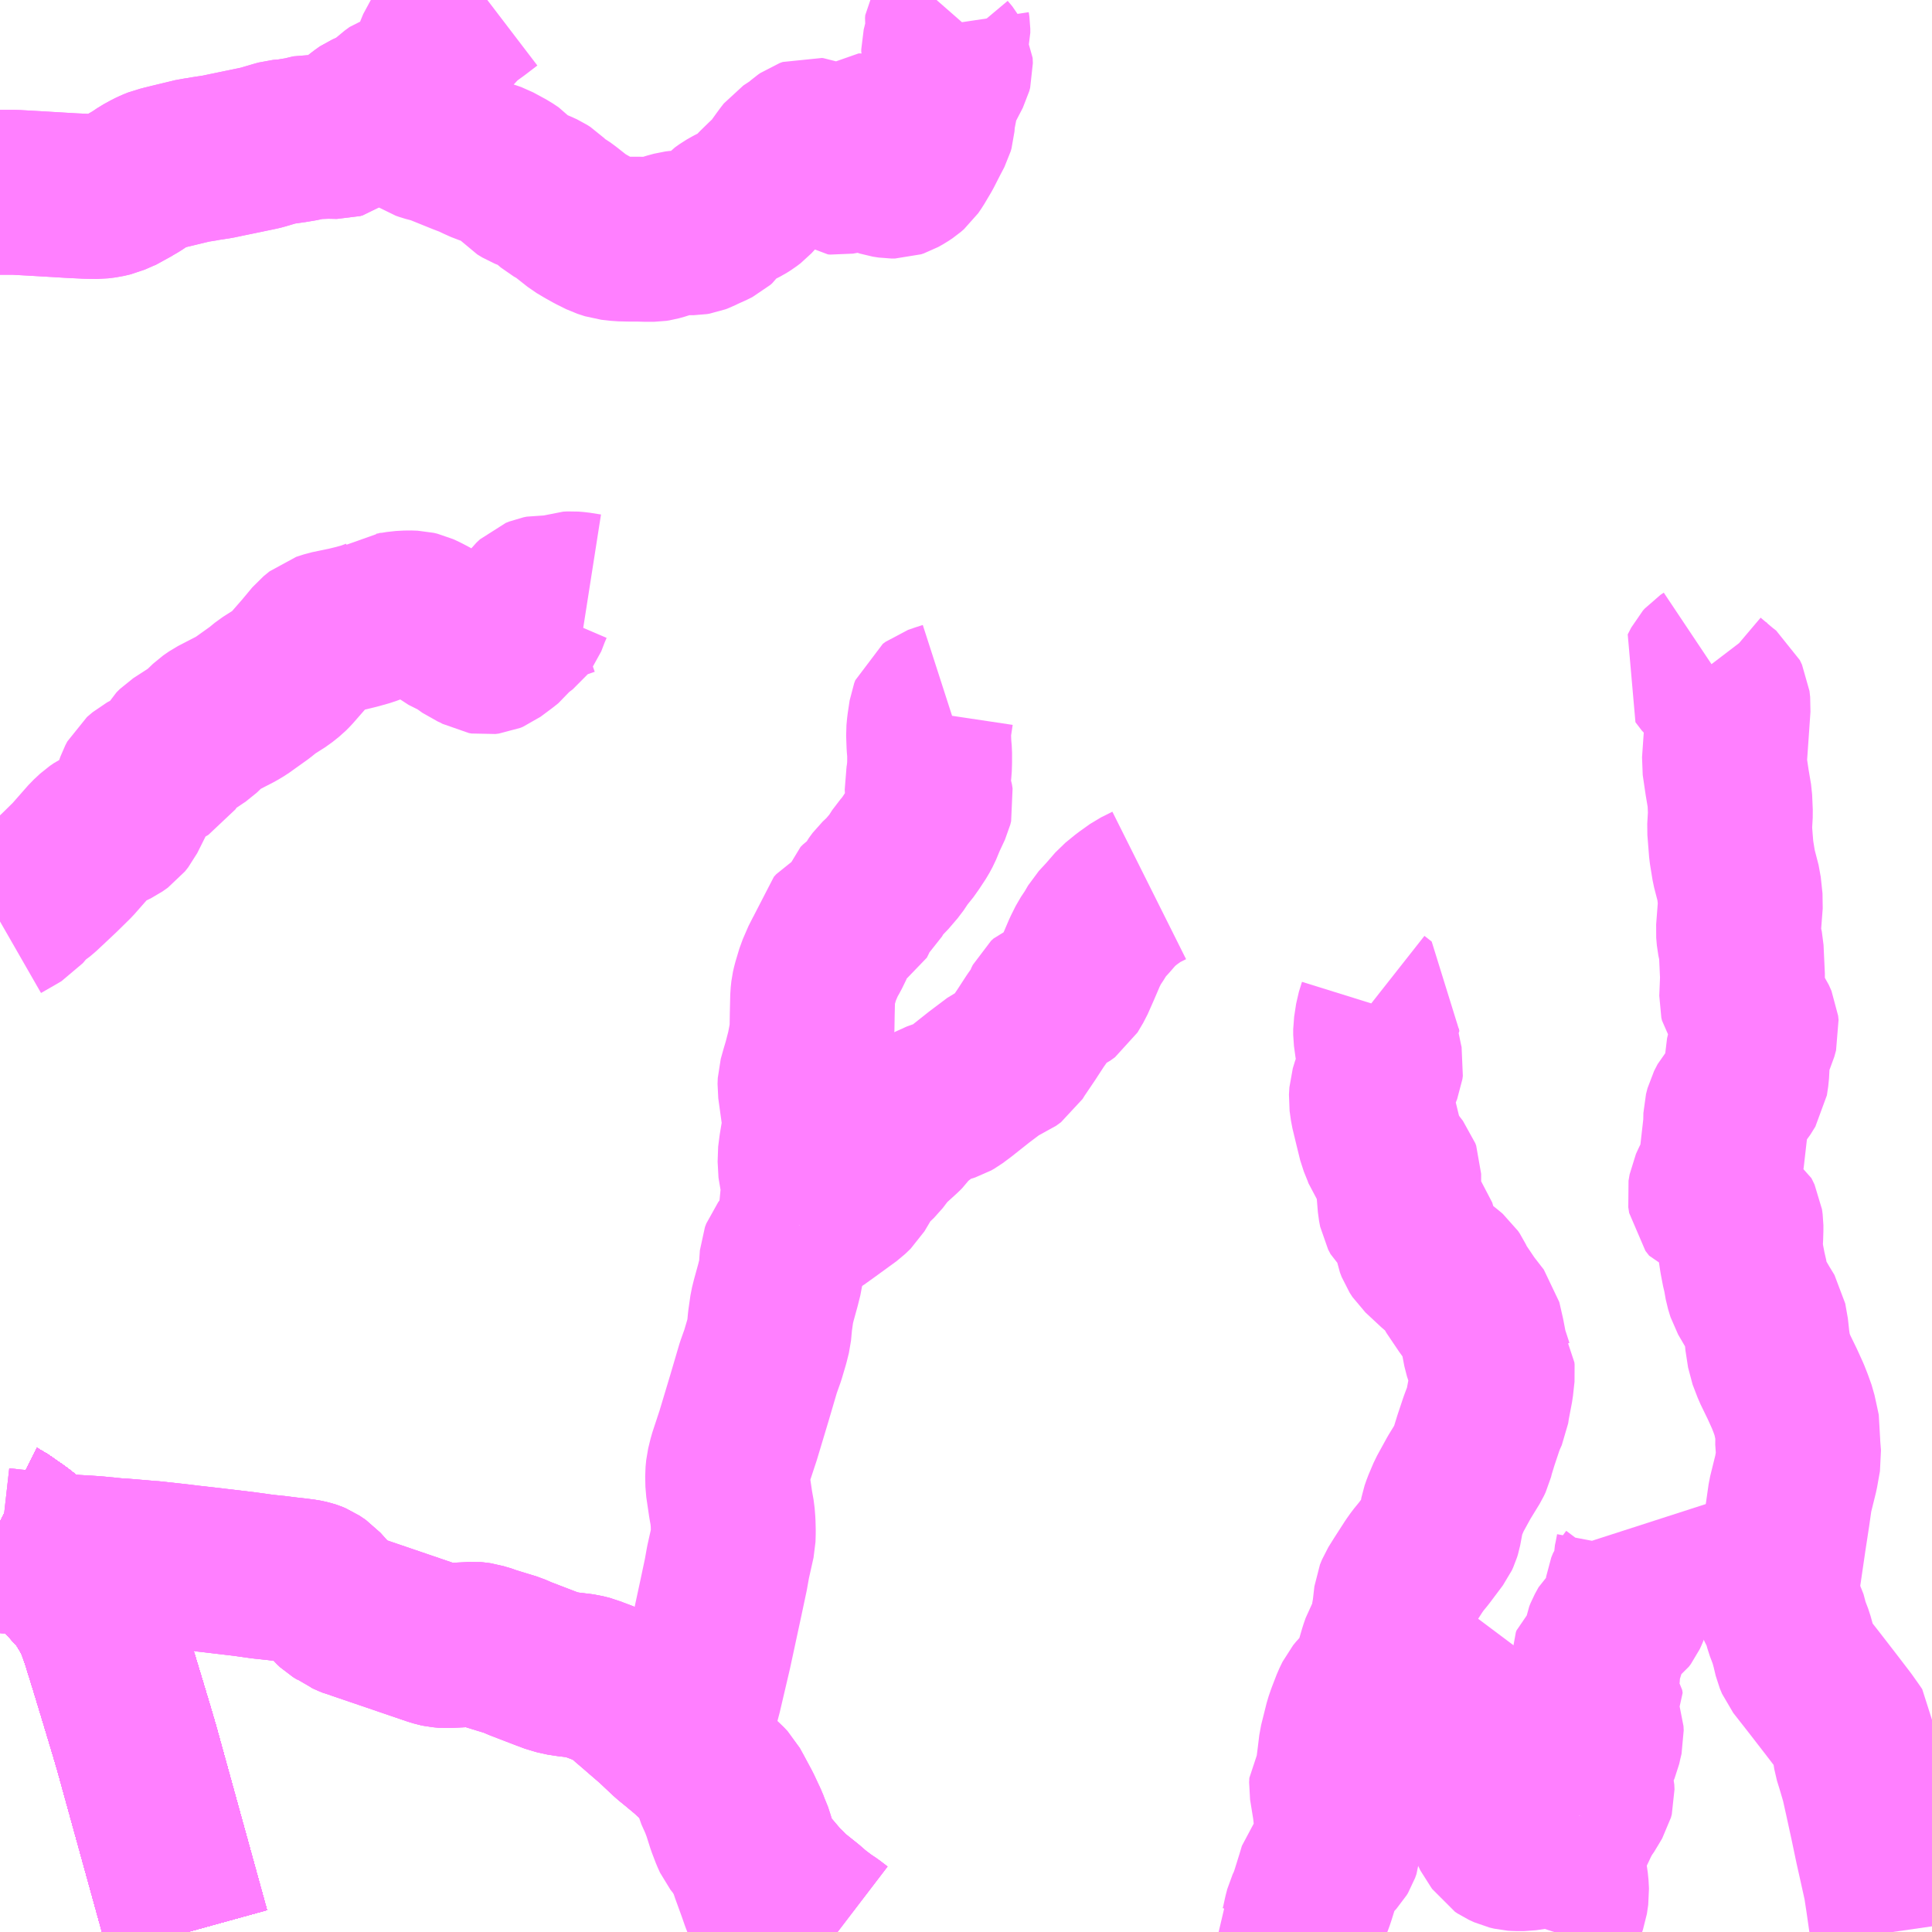<?xml version="1.0" encoding="UTF-8"?>
<svg  xmlns="http://www.w3.org/2000/svg" xmlns:xlink="http://www.w3.org/1999/xlink" xmlns:go="http://purl.org/svgmap/profile" property="N07_001,N07_002,N07_003,N07_004,N07_005,N07_006,N07_007" viewBox="12999.023 -3295.898 8.789 8.789" go:dataArea="12999.0234375 -3295.8984375 8.7890625 8.7890625" >
<globalCoordinateSystem srsName="http://purl.org/crs/84" transform="matrix(100.0,0.0,0.0,-100.0,0.0,0.0)" />
<defs>
 <g id="p0" >
  <circle cx="0.0" cy="0.0" r="3" stroke="green" stroke-width="0.75" vector-effect="non-scaling-stroke" />
 </g>
</defs>
<g fill="none" fill-rule="evenodd" stroke="#FF00FF" stroke-width="0.75" opacity="0.5" vector-effect="non-scaling-stroke" stroke-linejoin="bevel" >
<path content="1,九州急行バス（株）,福岡～長崎（スーパーノンストップ出島道路）,17.0,19.5,19.5," xlink:title="1" d="M12999.023,-3288.976L12999.027,-3288.974L12999.103,-3288.921L12999.164,-3288.873L12999.223,-3288.823L12999.262,-3288.787L12999.304,-3288.743L12999.357,-3288.685L12999.396,-3288.642L12999.415,-3288.613L12999.437,-3288.577L12999.468,-3288.518L12999.496,-3288.437L12999.529,-3288.331L12999.583,-3288.153L12999.623,-3288.02L12999.645,-3287.945L12999.876,-3287.109"/>
<path content="1,九州急行バス（株）,福岡～長崎（スーパーノンストップ（昭和町））,15.0,16.5,16.5," xlink:title="1" d="M12999.023,-3288.976L12999.027,-3288.974L12999.103,-3288.921L12999.164,-3288.873L12999.223,-3288.823L12999.262,-3288.787L12999.304,-3288.743L12999.357,-3288.685L12999.396,-3288.642L12999.415,-3288.613L12999.437,-3288.577L12999.468,-3288.518L12999.496,-3288.437L12999.529,-3288.331L12999.583,-3288.153L12999.623,-3288.02L12999.645,-3287.945L12999.876,-3287.109"/>
<path content="1,九州急行バス（株）,福岡～長崎（嬉野インター）,14.0,14.0,14.0," xlink:title="1" d="M12999.876,-3287.109L12999.645,-3287.945L12999.623,-3288.02L12999.583,-3288.153L12999.529,-3288.331L12999.496,-3288.437L12999.468,-3288.518L12999.437,-3288.577L12999.415,-3288.613L12999.396,-3288.642L12999.357,-3288.685L12999.304,-3288.743L12999.262,-3288.787L12999.223,-3288.823L12999.164,-3288.873L12999.103,-3288.921L12999.027,-3288.974L12999.023,-3288.976"/>
<path content="1,九州急行バス（株）,福岡～長崎（嬉野温泉　福岡空港）,4.0,4.0,4.0," xlink:title="1" d="M12999.876,-3287.109L12999.645,-3287.945L12999.623,-3288.02L12999.583,-3288.153L12999.529,-3288.331L12999.496,-3288.437L12999.468,-3288.518L12999.437,-3288.577L12999.415,-3288.613L12999.396,-3288.642L12999.357,-3288.685L12999.304,-3288.743L12999.262,-3288.787L12999.223,-3288.823L12999.164,-3288.873L12999.103,-3288.921L12999.027,-3288.974L12999.023,-3288.976"/>
<path content="1,九州急行バス（株）,福岡～長崎（福岡空港）,10.0,10.0,10.0," xlink:title="1" d="M12999.023,-3288.976L12999.027,-3288.974L12999.103,-3288.921L12999.164,-3288.873L12999.223,-3288.823L12999.262,-3288.787L12999.304,-3288.743L12999.357,-3288.685L12999.396,-3288.642L12999.415,-3288.613L12999.437,-3288.577L12999.468,-3288.518L12999.496,-3288.437L12999.529,-3288.331L12999.583,-3288.153L12999.623,-3288.02L12999.645,-3287.945L12999.876,-3287.109"/>
<path content="1,九州産交バス（株）,熊本～長崎　（りんどう号）,8.0,8.0,8.0," xlink:title="1" d="M12999.023,-3288.976L12999.027,-3288.974L12999.103,-3288.921L12999.164,-3288.873L12999.223,-3288.823L12999.262,-3288.787L12999.304,-3288.743L12999.357,-3288.685L12999.396,-3288.642L12999.415,-3288.613L12999.437,-3288.577L12999.468,-3288.518L12999.496,-3288.437L12999.529,-3288.331L12999.583,-3288.153L12999.623,-3288.02L12999.645,-3287.945L12999.876,-3287.109"/>
<path content="1,亀の井バス（株）,長崎～大分・別府（サンライト号ノンストップ）,2.0,2.0,2.0," xlink:title="1" d="M12999.876,-3287.109L12999.645,-3287.945L12999.623,-3288.02L12999.583,-3288.153L12999.529,-3288.331L12999.496,-3288.437L12999.468,-3288.518L12999.437,-3288.577L12999.415,-3288.613L12999.396,-3288.642L12999.357,-3288.685L12999.304,-3288.743L12999.262,-3288.787L12999.223,-3288.823L12999.164,-3288.873L12999.103,-3288.921L12999.027,-3288.974L12999.023,-3288.976"/>
<path content="1,亀の井バス（株）,長崎～大分・別府（サンライト号）,3.0,3.0,3.0," xlink:title="1" d="M12999.876,-3287.109L12999.645,-3287.945L12999.623,-3288.02L12999.583,-3288.153L12999.529,-3288.331L12999.496,-3288.437L12999.468,-3288.518L12999.437,-3288.577L12999.415,-3288.613L12999.396,-3288.642L12999.357,-3288.685L12999.304,-3288.743L12999.262,-3288.787L12999.223,-3288.823L12999.164,-3288.873L12999.103,-3288.921L12999.027,-3288.974L12999.023,-3288.976"/>
<path content="1,名鉄バス（株）,名古屋～長崎,1.0,1.0,1.0," xlink:title="1" d="M12999.023,-3288.976L12999.027,-3288.974L12999.103,-3288.921L12999.164,-3288.873L12999.223,-3288.823L12999.262,-3288.787L12999.304,-3288.743L12999.357,-3288.685L12999.396,-3288.642L12999.415,-3288.613L12999.437,-3288.577L12999.468,-3288.518L12999.496,-3288.437L12999.529,-3288.331L12999.583,-3288.153L12999.623,-3288.02L12999.645,-3287.945L12999.876,-3287.109"/>
<path content="1,大分バス（株）,長崎～大分・別府（サンライト号スーパーノンストップ）,2.0,2.0,2.0," xlink:title="1" d="M12999.876,-3287.109L12999.645,-3287.945L12999.623,-3288.02L12999.583,-3288.153L12999.529,-3288.331L12999.496,-3288.437L12999.468,-3288.518L12999.437,-3288.577L12999.415,-3288.613L12999.396,-3288.642L12999.357,-3288.685L12999.304,-3288.743L12999.262,-3288.787L12999.223,-3288.823L12999.164,-3288.873L12999.103,-3288.921L12999.027,-3288.974L12999.023,-3288.976"/>
<path content="1,大分交通（株）,長崎～大分・別府（サンライト号ノンストップ）,2.0,2.0,2.0," xlink:title="1" d="M12999.876,-3287.109L12999.645,-3287.945L12999.623,-3288.02L12999.583,-3288.153L12999.529,-3288.331L12999.496,-3288.437L12999.468,-3288.518L12999.437,-3288.577L12999.415,-3288.613L12999.396,-3288.642L12999.357,-3288.685L12999.304,-3288.743L12999.262,-3288.787L12999.223,-3288.823L12999.164,-3288.873L12999.103,-3288.921L12999.027,-3288.974L12999.023,-3288.976"/>
<path content="1,島原鉄道（株）,長崎空港線,4.0,4.0,4.0," xlink:title="1" d="M13002.833,-3287.109L13002.799,-3287.135L13002.769,-3287.155L13002.728,-3287.186L13002.716,-3287.196L13002.692,-3287.217L13002.617,-3287.277L13002.594,-3287.301L13002.571,-3287.323L13002.498,-3287.409L13002.492,-3287.414L13002.485,-3287.427L13002.462,-3287.459L13002.457,-3287.475L13002.444,-3287.484L13002.407,-3287.498L13002.386,-3287.51L13002.367,-3287.534L13002.357,-3287.556L13002.339,-3287.603L13002.319,-3287.666L13002.305,-3287.703L13002.283,-3287.752L13002.276,-3287.779L13002.27,-3287.812L13002.253,-3287.828L13002.218,-3287.87L13002.21,-3287.881L13002.198,-3287.893L13002.184,-3287.905L13002.162,-3287.926L13002.149,-3287.937L13002.102,-3287.976L13002.07,-3288.002L13002.001,-3288.067L13001.951,-3288.11L13001.92,-3288.137L13001.886,-3288.166L13001.861,-3288.189L13001.839,-3288.204L13001.825,-3288.214L13001.786,-3288.233L13001.773,-3288.239L13001.758,-3288.245L13001.718,-3288.26L13001.706,-3288.265L13001.674,-3288.273L13001.659,-3288.275L13001.609,-3288.281L13001.57,-3288.287L13001.553,-3288.292L13001.533,-3288.298L13001.52,-3288.302L13001.511,-3288.306L13001.391,-3288.352L13001.354,-3288.368L13001.282,-3288.39L13001.253,-3288.399L13001.244,-3288.403L13001.216,-3288.411L13001.203,-3288.415L13001.189,-3288.417L13001.178,-3288.418L13001.164,-3288.417L13001.075,-3288.413L13001.05,-3288.412L13001.027,-3288.414L13001.013,-3288.417L13000.993,-3288.423L13000.782,-3288.495L13000.644,-3288.542L13000.635,-3288.544L13000.613,-3288.553L13000.605,-3288.557L13000.587,-3288.564L13000.571,-3288.577L13000.553,-3288.588L13000.539,-3288.601L13000.513,-3288.632L13000.475,-3288.674L13000.459,-3288.685L13000.45,-3288.691L13000.438,-3288.696L13000.429,-3288.699L13000.406,-3288.704L13000.374,-3288.708L13000.33,-3288.713L13000.282,-3288.719L13000.216,-3288.726L13000.152,-3288.735L13000.13,-3288.738L12999.995,-3288.754L12999.881,-3288.767L12999.841,-3288.772L12999.704,-3288.787L12999.697,-3288.787L12999.569,-3288.798L12999.557,-3288.798L12999.456,-3288.808L12999.36,-3288.814L12999.226,-3288.826L12999.076,-3288.84L12999.023,-3288.846"/>
<path content="1,日田バス（株）,長崎～大分・別府（サンライト号）,3.0,3.0,3.0," xlink:title="1" d="M12999.876,-3287.109L12999.645,-3287.945L12999.623,-3288.02L12999.583,-3288.153L12999.529,-3288.331L12999.496,-3288.437L12999.468,-3288.518L12999.437,-3288.577L12999.415,-3288.613L12999.396,-3288.642L12999.357,-3288.685L12999.304,-3288.743L12999.262,-3288.787L12999.223,-3288.823L12999.164,-3288.873L12999.103,-3288.921L12999.027,-3288.974L12999.023,-3288.976"/>
<path content="1,昭和自動車（株）,レインボー壱岐号,3.0,3.0,3.0," xlink:title="1" d="M12999.023,-3288.976L12999.027,-3288.974L12999.103,-3288.921L12999.164,-3288.873L12999.223,-3288.823L12999.262,-3288.787L12999.304,-3288.743L12999.357,-3288.685L12999.396,-3288.642L12999.415,-3288.613L12999.437,-3288.577L12999.468,-3288.518L12999.496,-3288.437L12999.529,-3288.331L12999.583,-3288.153L12999.623,-3288.02L12999.645,-3287.945L12999.876,-3287.109"/>
<path content="1,神姫バス（株）,神戸（三ノ宮）・姫路-長崎,1.0,1.0,1.0," xlink:title="1" d="M12999.023,-3288.976L12999.027,-3288.974L12999.103,-3288.921L12999.164,-3288.873L12999.223,-3288.823L12999.262,-3288.787L12999.304,-3288.743L12999.357,-3288.685L12999.396,-3288.642L12999.415,-3288.613L12999.437,-3288.577L12999.468,-3288.518L12999.496,-3288.437L12999.529,-3288.331L12999.583,-3288.153L12999.623,-3288.02L12999.645,-3287.945L12999.876,-3287.109"/>
<path content="1,西日本鉄道（株）,福岡　～　島原,3.0,3.0,3.0," xlink:title="1" d="M12999.023,-3288.976L12999.027,-3288.974L12999.103,-3288.921L12999.164,-3288.873L12999.223,-3288.823L12999.262,-3288.787L12999.304,-3288.743L12999.357,-3288.685L12999.396,-3288.642L12999.415,-3288.613L12999.437,-3288.577L12999.468,-3288.518L12999.496,-3288.437L12999.529,-3288.331L12999.583,-3288.153L12999.623,-3288.02L12999.645,-3287.945L12999.876,-3287.109"/>
<path content="1,西肥自動車（株）,佐世保～長崎（スーパーノンストップ西山バイパス経由）,2.5,2.0,2.0," xlink:title="1" d="M12999.023,-3288.976L12999.027,-3288.974L12999.103,-3288.921L12999.164,-3288.873L12999.223,-3288.823L12999.262,-3288.787L12999.304,-3288.743L12999.357,-3288.685L12999.396,-3288.642L12999.415,-3288.613L12999.437,-3288.577L12999.468,-3288.518L12999.496,-3288.437L12999.529,-3288.331L12999.583,-3288.153L12999.623,-3288.02L12999.645,-3287.945L12999.876,-3287.109"/>
<path content="1,西肥自動車（株）,佐世保～長崎（ノンストップ）,10.0,9.5,9.5," xlink:title="1" d="M12999.023,-3288.976L12999.027,-3288.974L12999.103,-3288.921L12999.164,-3288.873L12999.223,-3288.823L12999.262,-3288.787L12999.304,-3288.743L12999.357,-3288.685L12999.396,-3288.642L12999.415,-3288.613L12999.437,-3288.577L12999.468,-3288.518L12999.496,-3288.437L12999.529,-3288.331L12999.583,-3288.153L12999.623,-3288.02L12999.645,-3287.945L12999.876,-3287.109"/>
<path content="1,西肥自動車（株）,佐世保～長崎（波佐見有田IC経由）,2.5,2.5,2.5," xlink:title="1" d="M12999.023,-3288.976L12999.027,-3288.974L12999.103,-3288.921L12999.164,-3288.873L12999.223,-3288.823L12999.262,-3288.787L12999.304,-3288.743L12999.357,-3288.685L12999.396,-3288.642L12999.415,-3288.613L12999.437,-3288.577L12999.468,-3288.518L12999.496,-3288.437L12999.529,-3288.331L12999.583,-3288.153L12999.623,-3288.02L12999.645,-3287.945L12999.876,-3287.109"/>
<path content="1,近鉄バス（株）,京都・大阪⇔長崎,1.0,1.0,1.0," xlink:title="1" d="M12999.023,-3288.976L12999.027,-3288.974L12999.103,-3288.921L12999.164,-3288.873L12999.223,-3288.823L12999.262,-3288.787L12999.304,-3288.743L12999.357,-3288.685L12999.396,-3288.642L12999.415,-3288.613L12999.437,-3288.577L12999.468,-3288.518L12999.496,-3288.437L12999.529,-3288.331L12999.583,-3288.153L12999.623,-3288.02L12999.645,-3287.945L12999.876,-3287.109"/>
<path content="1,長崎自動車（株）,長崎～名古屋（グラバー号）,1.0,1.0,1.0," xlink:title="1" d="M12999.023,-3288.976L12999.027,-3288.974L12999.103,-3288.921L12999.164,-3288.873L12999.223,-3288.823L12999.262,-3288.787L12999.304,-3288.743L12999.357,-3288.685L12999.396,-3288.642L12999.415,-3288.613L12999.437,-3288.577L12999.468,-3288.518L12999.496,-3288.437L12999.529,-3288.331L12999.583,-3288.153L12999.623,-3288.02L12999.645,-3287.945L12999.876,-3287.109"/>
<path content="1,長崎自動車（株）,長崎～大分・別府（サンライト号スーパーノンストップ）,2.0,2.0,2.0," xlink:title="1" d="M12999.876,-3287.109L12999.645,-3287.945L12999.623,-3288.02L12999.583,-3288.153L12999.529,-3288.331L12999.496,-3288.437L12999.468,-3288.518L12999.437,-3288.577L12999.415,-3288.613L12999.396,-3288.642L12999.357,-3288.685L12999.304,-3288.743L12999.262,-3288.787L12999.223,-3288.823L12999.164,-3288.873L12999.103,-3288.921L12999.027,-3288.974L12999.023,-3288.976"/>
<path content="1,長崎自動車（株）,長崎～大分・別府（サンライト号）,3.0,3.0,3.0," xlink:title="1" d="M12999.876,-3287.109L12999.645,-3287.945L12999.623,-3288.02L12999.583,-3288.153L12999.529,-3288.331L12999.496,-3288.437L12999.468,-3288.518L12999.437,-3288.577L12999.415,-3288.613L12999.396,-3288.642L12999.357,-3288.685L12999.304,-3288.743L12999.262,-3288.787L12999.223,-3288.823L12999.164,-3288.873L12999.103,-3288.921L12999.027,-3288.974L12999.023,-3288.976"/>
<path content="1,長崎自動車（株）,長崎～姫路・神戸（エトランゼ号）,1.0,1.0,1.0," xlink:title="1" d="M12999.023,-3288.976L12999.027,-3288.974L12999.103,-3288.921L12999.164,-3288.873L12999.223,-3288.823L12999.262,-3288.787L12999.304,-3288.743L12999.357,-3288.685L12999.396,-3288.642L12999.415,-3288.613L12999.437,-3288.577L12999.468,-3288.518L12999.496,-3288.437L12999.529,-3288.331L12999.583,-3288.153L12999.623,-3288.02L12999.645,-3287.945L12999.876,-3287.109"/>
<path content="1,阪急観光バス（株）,長崎行（ロマン長崎号）,1.0,1.0,1.0," xlink:title="1" d="M12999.023,-3288.976L12999.027,-3288.974L12999.103,-3288.921L12999.164,-3288.873L12999.223,-3288.823L12999.262,-3288.787L12999.304,-3288.743L12999.357,-3288.685L12999.396,-3288.642L12999.415,-3288.613L12999.437,-3288.577L12999.468,-3288.518L12999.496,-3288.437L12999.529,-3288.331L12999.583,-3288.153L12999.623,-3288.02L12999.645,-3287.945L12999.876,-3287.109"/>
<path content="2,長崎県,佐世保～長崎（スーパーノンストップ出島道路経由）,3.0,3.0,3.0," xlink:title="2" d="M12999.023,-3288.976L12999.027,-3288.974L12999.103,-3288.921L12999.164,-3288.873L12999.223,-3288.823L12999.262,-3288.787L12999.304,-3288.743L12999.357,-3288.685L12999.396,-3288.642L12999.415,-3288.613L12999.437,-3288.577L12999.468,-3288.518L12999.496,-3288.437L12999.529,-3288.331L12999.583,-3288.153L12999.623,-3288.02L12999.645,-3287.945L12999.876,-3287.109"/>
<path content="2,長崎県,佐世保～長崎（ノンストップ）,6.5,6.5,6.5," xlink:title="2" d="M12999.023,-3288.976L12999.027,-3288.974L12999.103,-3288.921L12999.164,-3288.873L12999.223,-3288.823L12999.262,-3288.787L12999.304,-3288.743L12999.357,-3288.685L12999.396,-3288.642L12999.415,-3288.613L12999.437,-3288.577L12999.468,-3288.518L12999.496,-3288.437L12999.529,-3288.331L12999.583,-3288.153L12999.623,-3288.02L12999.645,-3287.945L12999.876,-3287.109"/>
<path content="2,長崎県,佐世保～長崎（波佐見有田IC経由）,3.0,3.0,3.0," xlink:title="2" d="M12999.023,-3288.976L12999.027,-3288.974L12999.103,-3288.921L12999.164,-3288.873L12999.223,-3288.823L12999.262,-3288.787L12999.304,-3288.743L12999.357,-3288.685L12999.396,-3288.642L12999.415,-3288.613L12999.437,-3288.577L12999.468,-3288.518L12999.496,-3288.437L12999.529,-3288.331L12999.583,-3288.153L12999.623,-3288.02L12999.645,-3287.945L12999.876,-3287.109"/>
<path content="2,長崎県,富の原～（高速経由）～長崎市内【高速シャトルバス】,5.0,5.0,5.0," xlink:title="2" d="M12999.023,-3288.976L12999.027,-3288.974L12999.103,-3288.921L12999.164,-3288.873L12999.223,-3288.823L12999.262,-3288.787L12999.304,-3288.743L12999.357,-3288.685L12999.396,-3288.642L12999.415,-3288.613L12999.437,-3288.577L12999.468,-3288.518L12999.496,-3288.437L12999.529,-3288.331L12999.583,-3288.153L12999.623,-3288.02L12999.645,-3287.945L12999.876,-3287.109"/>
<path content="2,長崎県,富川～（棚掛経由）～東厚生町線,11.0,10.0,9.0," xlink:title="2" d="M13002.833,-3287.109L13002.799,-3287.135L13002.769,-3287.155L13002.728,-3287.186L13002.716,-3287.196L13002.692,-3287.217L13002.617,-3287.277L13002.594,-3287.301L13002.571,-3287.323L13002.498,-3287.409L13002.492,-3287.414L13002.485,-3287.427L13002.462,-3287.459L13002.457,-3287.475L13002.453,-3287.499L13002.444,-3287.529L13002.433,-3287.563L13002.426,-3287.577L13002.417,-3287.601L13002.386,-3287.667L13002.349,-3287.736L13002.333,-3287.765L13002.316,-3287.783L13002.3,-3287.797L13002.27,-3287.812L13002.253,-3287.828L13002.218,-3287.87L13002.21,-3287.881L13002.198,-3287.893L13002.184,-3287.905L13002.162,-3287.926L13002.149,-3287.937L13002.102,-3287.976L13002.07,-3288.002L13002.157,-3288.054L13002.17,-3288.069L13002.175,-3288.081L13002.206,-3288.198L13002.251,-3288.39L13002.301,-3288.622L13002.325,-3288.735L13002.335,-3288.791L13002.358,-3288.894L13002.359,-3288.931L13002.358,-3288.971L13002.355,-3289.009L13002.347,-3289.054L13002.334,-3289.142L13002.333,-3289.189L13002.336,-3289.22L13002.347,-3289.265L13002.381,-3289.368L13002.433,-3289.541L13002.473,-3289.677L13002.493,-3289.733L13002.511,-3289.794L13002.521,-3289.834L13002.526,-3289.888L13002.535,-3289.951L13002.543,-3289.983L13002.562,-3290.052L13002.573,-3290.096L13002.577,-3290.127L13002.581,-3290.184L13002.587,-3290.2L13002.604,-3290.222L13002.648,-3290.291L13002.662,-3290.323"/>
<path content="2,長崎県,富川～（棚掛経由）～東厚生町線,11.0,10.0,9.0," xlink:title="2" d="M13002.662,-3290.323L13002.694,-3290.335L13002.736,-3290.359L13002.782,-3290.392L13002.881,-3290.464L13002.906,-3290.488L13002.95,-3290.562L13002.97,-3290.588L13003.013,-3290.629L13003.051,-3290.679L13003.079,-3290.706L13003.122,-3290.745L13003.135,-3290.758L13003.152,-3290.782L13003.168,-3290.799L13003.187,-3290.814L13003.249,-3290.861L13003.274,-3290.875L13003.305,-3290.886L13003.346,-3290.899L13003.36,-3290.907L13003.395,-3290.933L13003.477,-3290.998L13003.558,-3291.059L13003.577,-3291.068L13003.607,-3291.08L13003.629,-3291.096L13003.642,-3291.117L13003.692,-3291.191L13003.733,-3291.254L13003.771,-3291.308L13003.778,-3291.329L13003.784,-3291.341L13003.795,-3291.351L13003.813,-3291.358L13003.833,-3291.367L13003.853,-3291.376L13003.875,-3291.392L13003.901,-3291.436L13003.928,-3291.497L13003.958,-3291.567L13003.979,-3291.609L13004.003,-3291.645L13004.024,-3291.681L13004.061,-3291.721L13004.107,-3291.774L13004.15,-3291.809L13004.199,-3291.844L13004.251,-3291.87"/>
<path content="2,長崎県,富川～（棚掛経由）～東厚生町線,11.0,10.0,9.0," xlink:title="2" d="M13002.662,-3290.323L13002.667,-3290.376L13002.679,-3290.5L13002.676,-3290.52L13002.672,-3290.54L13002.666,-3290.561L13002.662,-3290.634L13002.668,-3290.681L13002.675,-3290.723L13002.683,-3290.767L13002.683,-3290.788L13002.679,-3290.83L13002.662,-3290.953L13002.663,-3290.98L13002.675,-3291.023L13002.686,-3291.06L13002.702,-3291.122L13002.714,-3291.184L13002.717,-3291.219L13002.718,-3291.282L13002.72,-3291.367L13002.723,-3291.394L13002.728,-3291.416L13002.746,-3291.476L13002.772,-3291.536L13002.789,-3291.565L13002.809,-3291.606L13002.814,-3291.628L13002.82,-3291.656L13002.831,-3291.668L13002.862,-3291.686L13002.904,-3291.709L13002.914,-3291.729L13002.93,-3291.78L13002.941,-3291.791L13002.968,-3291.81L13002.983,-3291.824L13002.991,-3291.838L13003.005,-3291.864L13003.022,-3291.887L13003.053,-3291.916L13003.095,-3291.965L13003.109,-3291.986L13003.125,-3292.011L13003.145,-3292.033L13003.167,-3292.064L13003.194,-3292.105L13003.208,-3292.131L13003.227,-3292.177L13003.255,-3292.237L13003.259,-3292.253L13003.256,-3292.272L13003.249,-3292.293L13003.241,-3292.313L13003.24,-3292.329L13003.245,-3292.351L13003.251,-3292.4L13003.252,-3292.433L13003.252,-3292.473L13003.249,-3292.508L13003.247,-3292.564L13003.25,-3292.596L13003.259,-3292.656L13003.264,-3292.669L13003.276,-3292.678L13003.305,-3292.688L13003.336,-3292.698"/>
<path content="2,長崎県,川頭～東厚生町線,5.0,4.0,4.0," xlink:title="2" d="M13004.942,-3287.109L13004.942,-3287.11L13004.948,-3287.122L13004.953,-3287.141L13004.962,-3287.183L13004.969,-3287.21L13004.979,-3287.231L13004.989,-3287.256L13004.997,-3287.28L13005.021,-3287.357L13005.032,-3287.394L13005.046,-3287.411L13005.101,-3287.47L13005.107,-3287.48L13005.113,-3287.497L13005.114,-3287.51L13005.112,-3287.537L13005.103,-3287.606L13005.096,-3287.672L13005.08,-3287.771L13005.081,-3287.791L13005.093,-3287.809L13005.103,-3287.834L13005.112,-3287.863L13005.117,-3287.902L13005.124,-3287.96L13005.143,-3288.036L13005.149,-3288.06L13005.159,-3288.089L13005.181,-3288.146L13005.195,-3288.175L13005.209,-3288.192L13005.232,-3288.215L13005.264,-3288.247L13005.276,-3288.26L13005.281,-3288.272L13005.283,-3288.29L13005.286,-3288.31L13005.291,-3288.331L13005.307,-3288.386L13005.317,-3288.415L13005.329,-3288.436L13005.35,-3288.465L13005.364,-3288.494L13005.362,-3288.516L13005.362,-3288.541L13005.367,-3288.569L13005.375,-3288.639L13005.384,-3288.661L13005.409,-3288.701L13005.456,-3288.774L13005.473,-3288.798L13005.5,-3288.831L13005.56,-3288.911L13005.566,-3288.924L13005.57,-3288.937L13005.585,-3289.017L13005.594,-3289.043L13005.616,-3289.095L13005.661,-3289.177L13005.707,-3289.252L13005.715,-3289.269L13005.721,-3289.293L13005.737,-3289.345L13005.762,-3289.42L13005.772,-3289.447L13005.786,-3289.478L13005.79,-3289.505L13005.806,-3289.589L13005.813,-3289.653L13005.812,-3289.663L13005.806,-3289.673L13005.78,-3289.753L13005.767,-3289.821L13005.751,-3289.891L13005.74,-3289.905L13005.699,-3289.958L13005.641,-3290.044L13005.625,-3290.078L13005.617,-3290.09L13005.604,-3290.101L13005.563,-3290.134L13005.49,-3290.202L13005.477,-3290.222L13005.469,-3290.243L13005.465,-3290.267L13005.457,-3290.303L13005.451,-3290.324L13005.438,-3290.34L13005.408,-3290.367L13005.397,-3290.388L13005.392,-3290.414L13005.386,-3290.488L13005.386,-3290.558L13005.382,-3290.569L13005.368,-3290.587L13005.329,-3290.64L13005.323,-3290.657L13005.302,-3290.709L13005.288,-3290.766L13005.267,-3290.853L13005.261,-3290.896L13005.263,-3290.929L13005.273,-3290.962L13005.289,-3291.001L13005.304,-3291.038L13005.306,-3291.053L13005.302,-3291.071L13005.288,-3291.139L13005.281,-3291.19L13005.281,-3291.216L13005.29,-3291.275L13005.304,-3291.32L13005.271,-3291.346"/>
<path content="2,長崎県,御手水～諫早駅前線,5.5,4.5,4.0," xlink:title="2" d="M13006.093,-3287.109L13006.111,-3287.164L13006.13,-3287.207L13006.144,-3287.246L13006.15,-3287.287L13006.148,-3287.325L13006.143,-3287.36L13006.137,-3287.405L13006.135,-3287.441L13006.136,-3287.46L13006.143,-3287.491L13006.156,-3287.53L13006.186,-3287.593L13006.204,-3287.632L13006.206,-3287.639"/>
<path content="2,長崎県,御手水～諫早駅前線,5.5,4.5,4.0," xlink:title="2" d="M13006.206,-3287.639L13006.191,-3287.64L13006.18,-3287.636L13006.169,-3287.627L13006.149,-3287.604L13006.132,-3287.584L13006.093,-3287.546L13006.066,-3287.525L13006.049,-3287.515L13006.025,-3287.503L13005.997,-3287.494L13005.956,-3287.488L13005.922,-3287.488L13005.907,-3287.489L13005.886,-3287.494L13005.862,-3287.505L13005.85,-3287.513L13005.846,-3287.519L13005.801,-3287.59L13005.79,-3287.623L13005.785,-3287.642L13005.783,-3287.671L13005.784,-3287.725L13005.795,-3287.748L13005.816,-3287.79L13005.833,-3287.826L13005.839,-3287.847L13005.848,-3287.881L13005.859,-3287.925L13005.862,-3287.952L13005.858,-3287.979L13005.856,-3288.012L13005.848,-3288.063L13005.844,-3288.087L13005.844,-3288.108L13005.852,-3288.139L13005.855,-3288.155L13005.857,-3288.208L13005.865,-3288.245L13005.872,-3288.274L13005.881,-3288.311L13005.899,-3288.339L13005.938,-3288.391"/>
<path content="2,長崎県,御手水～諫早駅前線,5.5,4.5,4.0," xlink:title="2" d="M13006.206,-3287.639L13006.211,-3287.649L13006.226,-3287.666L13006.246,-3287.699L13006.262,-3287.726L13006.266,-3287.741L13006.265,-3287.763L13006.257,-3287.794L13006.254,-3287.829L13006.254,-3287.841L13006.257,-3287.859L13006.275,-3287.906L13006.296,-3287.955L13006.302,-3287.982L13006.308,-3288.007L13006.307,-3288.026L13006.299,-3288.049L13006.288,-3288.074L13006.285,-3288.095L13006.289,-3288.11L13006.299,-3288.128L13006.307,-3288.14L13006.305,-3288.153L13006.283,-3288.184L13006.273,-3288.2L13006.272,-3288.212L13006.274,-3288.226L13006.282,-3288.243L13006.29,-3288.268L13006.291,-3288.284L13006.286,-3288.3L13006.274,-3288.322L13006.27,-3288.333L13006.27,-3288.341L13006.273,-3288.349L13006.283,-3288.358L13006.312,-3288.384L13006.32,-3288.401L13006.328,-3288.451L13006.334,-3288.466L13006.351,-3288.497L13006.371,-3288.515L13006.406,-3288.541L13006.415,-3288.553L13006.421,-3288.566L13006.434,-3288.598L13006.436,-3288.619L13006.432,-3288.637L13006.426,-3288.659L13006.428,-3288.673L13006.436,-3288.693L13006.448,-3288.709L13006.461,-3288.732L13006.463,-3288.748L13006.463,-3288.789L13006.468,-3288.812L13006.475,-3288.849L13006.475,-3288.87L13006.473,-3288.887L13006.469,-3288.901L13006.465,-3288.919L13006.455,-3288.95"/>
<path content="2,長崎県,横山頭～松山線,4.0,4.0,4.0," xlink:title="2" d="M13001.699,-3293.187L13001.648,-3293.195L13001.624,-3293.197L13001.605,-3293.196L13001.562,-3293.181L13001.548,-3293.179L13001.527,-3293.178L13001.493,-3293.18L13001.478,-3293.177L13001.463,-3293.171L13001.447,-3293.156L13001.438,-3293.144L13001.426,-3293.116L13001.408,-3293.069L13001.402,-3293.061L13001.377,-3293.042L13001.353,-3293.023L13001.341,-3293.008L13001.329,-3292.992L13001.309,-3292.976L13001.258,-3292.938L13001.246,-3292.933L13001.23,-3292.931L13001.218,-3292.933L13001.191,-3292.948L13001.163,-3292.96L13001.124,-3292.988L13001.105,-3292.999L13001.049,-3293.027L13001.037,-3293.037L13000.999,-3293.067L13000.987,-3293.075L13000.953,-3293.093L13000.927,-3293.105L13000.91,-3293.109L13000.881,-3293.11L13000.844,-3293.108L13000.796,-3293.1L13000.762,-3293.099L13000.728,-3293.073L13000.693,-3293.06L13000.647,-3293.047L13000.602,-3293.036L13000.52,-3293.019L13000.486,-3293.008L13000.459,-3292.986L13000.409,-3292.926L13000.346,-3292.854L13000.331,-3292.839L13000.301,-3292.815L13000.238,-3292.775L13000.205,-3292.748L13000.121,-3292.688L13000.096,-3292.673L13000.005,-3292.626L12999.979,-3292.608L12999.932,-3292.563L12999.898,-3292.54L12999.833,-3292.498L12999.818,-3292.483L12999.805,-3292.46L12999.792,-3292.439L12999.782,-3292.424L12999.758,-3292.41L12999.687,-3292.372L12999.661,-3292.35L12999.652,-3292.333L12999.636,-3292.287L12999.585,-3292.185L12999.57,-3292.166L12999.546,-3292.149L12999.48,-3292.117L12999.461,-3292.104L12999.433,-3292.078L12999.353,-3291.987L12999.293,-3291.928L12999.21,-3291.85L12999.19,-3291.833L12999.159,-3291.813L12999.138,-3291.791L12999.129,-3291.777L12999.113,-3291.758L12999.084,-3291.741L12999.023,-3291.706"/>
<path content="2,長崎県,郊外線,3.0,3.0,3.0," xlink:title="2" d="M13002.56,-3287.109L13002.54,-3287.148L13002.494,-3287.258L13002.478,-3287.304L13002.446,-3287.392L13002.422,-3287.472L13002.402,-3287.547L13002.394,-3287.57L13002.341,-3287.692L13002.307,-3287.752L13002.29,-3287.781L13002.27,-3287.812L13002.253,-3287.828L13002.218,-3287.87L13002.21,-3287.881L13002.198,-3287.893L13002.184,-3287.905L13002.162,-3287.926L13002.149,-3287.937L13002.102,-3287.976L13002.07,-3288.002L13002.001,-3288.067L13001.951,-3288.11L13001.92,-3288.137L13001.886,-3288.166L13001.861,-3288.189L13001.839,-3288.204L13001.825,-3288.214L13001.786,-3288.233L13001.773,-3288.239L13001.758,-3288.245L13001.718,-3288.26L13001.706,-3288.265L13001.674,-3288.273L13001.659,-3288.275L13001.609,-3288.281L13001.57,-3288.287L13001.553,-3288.292L13001.533,-3288.298L13001.52,-3288.302L13001.511,-3288.306L13001.391,-3288.352L13001.354,-3288.368L13001.282,-3288.39L13001.253,-3288.399L13001.244,-3288.403L13001.216,-3288.411L13001.203,-3288.415L13001.189,-3288.417L13001.178,-3288.418L13001.164,-3288.417L13001.075,-3288.413L13001.05,-3288.412L13001.027,-3288.414L13001.013,-3288.417L13000.993,-3288.423L13000.782,-3288.495L13000.644,-3288.542L13000.635,-3288.544L13000.613,-3288.553L13000.605,-3288.557L13000.587,-3288.564L13000.571,-3288.577L13000.553,-3288.588L13000.539,-3288.601L13000.513,-3288.632L13000.475,-3288.674L13000.459,-3288.685L13000.45,-3288.691L13000.438,-3288.696L13000.429,-3288.699L13000.406,-3288.704L13000.374,-3288.708L13000.33,-3288.713L13000.282,-3288.719L13000.216,-3288.726L13000.152,-3288.735L13000.13,-3288.738L12999.995,-3288.754L12999.881,-3288.767L12999.841,-3288.772L12999.704,-3288.787L12999.697,-3288.787L12999.569,-3288.798L12999.557,-3288.798L12999.456,-3288.808L12999.36,-3288.814L12999.226,-3288.826L12999.076,-3288.84L12999.023,-3288.846"/>
<path content="2,長崎県,郊外線,3.0,3.0,3.0," xlink:title="2" d="M13007.633,-3287.109L13007.612,-3287.255L13007.601,-3287.327L13007.583,-3287.408L13007.562,-3287.502L13007.54,-3287.607L13007.516,-3287.717L13007.498,-3287.798L13007.478,-3287.866L13007.465,-3287.908L13007.459,-3287.946L13007.458,-3288.002L13007.445,-3288.021L13007.416,-3288.062L13007.354,-3288.143L13007.279,-3288.24L13007.203,-3288.337L13007.193,-3288.361L13007.182,-3288.407L13007.171,-3288.447L13007.152,-3288.497L13007.138,-3288.55L13007.118,-3288.587L13007.102,-3288.622L13007.101,-3288.651L13007.114,-3288.734L13007.138,-3288.898L13007.155,-3289.009L13007.167,-3289.093L13007.193,-3289.198L13007.206,-3289.271L13007.203,-3289.309L13007.2,-3289.352L13007.203,-3289.384L13007.196,-3289.417L13007.184,-3289.472L13007.169,-3289.514L13007.156,-3289.547L13007.131,-3289.602L13007.096,-3289.674L13007.073,-3289.734L13007.061,-3289.812L13007.06,-3289.835L13007.048,-3289.903L13007.023,-3289.944L13007.002,-3289.98L13006.981,-3290.016L13006.97,-3290.052L13006.961,-3290.103L13006.957,-3290.117L13006.947,-3290.169L13006.939,-3290.222L13006.942,-3290.271L13006.943,-3290.306L13006.943,-3290.324L13006.94,-3290.346L13006.926,-3290.375L13006.898,-3290.393L13006.862,-3290.403L13006.822,-3290.415L13006.805,-3290.437L13006.801,-3290.463L13006.806,-3290.492L13006.817,-3290.516L13006.835,-3290.552L13006.847,-3290.585L13006.856,-3290.631L13006.861,-3290.675L13006.873,-3290.78L13006.874,-3290.827L13006.881,-3290.854L13006.897,-3290.885L13006.92,-3290.91L13006.94,-3290.934L13006.963,-3290.971L13006.969,-3291.011L13006.971,-3291.049L13006.971,-3291.086L13006.986,-3291.147L13007.006,-3291.19L13007.014,-3291.219L13007.012,-3291.238L13007,-3291.265L13006.949,-3291.34L13006.946,-3291.353L13006.95,-3291.452L13006.944,-3291.582L13006.934,-3291.629L13006.931,-3291.664L13006.941,-3291.794L13006.933,-3291.869L13006.911,-3291.954L13006.899,-3292.028L13006.891,-3292.129L13006.895,-3292.199L13006.892,-3292.268L13006.88,-3292.339L13006.867,-3292.427L13006.879,-3292.599L13006.885,-3292.686L13006.882,-3292.713L13006.872,-3292.734L13006.849,-3292.752L13006.79,-3292.802L13006.761,-3292.84L13006.777,-3292.871L13006.785,-3292.88L13006.8,-3292.89"/>
<path content="2,長崎県,長崎空港～諫早駅前線,20.5,20.5,20.5," xlink:title="2" d="M13002.833,-3287.109L13002.799,-3287.135L13002.769,-3287.155L13002.728,-3287.186L13002.716,-3287.196L13002.692,-3287.217L13002.617,-3287.277L13002.594,-3287.301L13002.571,-3287.323L13002.498,-3287.409L13002.492,-3287.414L13002.485,-3287.427L13002.462,-3287.459L13002.457,-3287.475L13002.453,-3287.499L13002.444,-3287.529L13002.433,-3287.563L13002.426,-3287.577L13002.417,-3287.601L13002.386,-3287.667L13002.349,-3287.736L13002.333,-3287.765L13002.316,-3287.783L13002.3,-3287.797L13002.27,-3287.812L13002.253,-3287.828L13002.218,-3287.87L13002.21,-3287.881L13002.198,-3287.893L13002.184,-3287.905L13002.162,-3287.926L13002.149,-3287.937L13002.102,-3287.976L13002.07,-3288.002L13002.001,-3288.067L13001.951,-3288.11L13001.92,-3288.137L13001.886,-3288.166L13001.861,-3288.189L13001.839,-3288.204L13001.825,-3288.214L13001.786,-3288.233L13001.773,-3288.239L13001.758,-3288.245L13001.718,-3288.26L13001.706,-3288.265L13001.674,-3288.273L13001.659,-3288.275L13001.609,-3288.281L13001.57,-3288.287L13001.553,-3288.292L13001.533,-3288.298L13001.52,-3288.302L13001.511,-3288.306L13001.391,-3288.352L13001.354,-3288.368L13001.282,-3288.39L13001.253,-3288.399L13001.244,-3288.403L13001.216,-3288.411L13001.203,-3288.415L13001.189,-3288.417L13001.178,-3288.418L13001.164,-3288.417L13001.075,-3288.413L13001.05,-3288.412L13001.027,-3288.414L13001.013,-3288.417L13000.993,-3288.423L13000.782,-3288.495L13000.644,-3288.542L13000.635,-3288.544L13000.613,-3288.553L13000.605,-3288.557L13000.587,-3288.564L13000.571,-3288.577L13000.553,-3288.588L13000.539,-3288.601L13000.513,-3288.632L13000.475,-3288.674L13000.459,-3288.685L13000.45,-3288.691L13000.438,-3288.696L13000.429,-3288.699L13000.406,-3288.704L13000.374,-3288.708L13000.33,-3288.713L13000.282,-3288.719L13000.216,-3288.726L13000.152,-3288.735L13000.13,-3288.738L12999.995,-3288.754L12999.881,-3288.767L12999.841,-3288.772L12999.704,-3288.787L12999.697,-3288.787L12999.569,-3288.798L12999.557,-3288.798L12999.456,-3288.808L12999.36,-3288.814L12999.226,-3288.826L12999.076,-3288.84L12999.023,-3288.846"/>
<path content="2,長崎県,長崎駅前～長崎空港リムジンバス（出島道路経由）,44.0,44.0,44.0," xlink:title="2" d="M12999.023,-3288.976L12999.027,-3288.974L12999.103,-3288.921L12999.164,-3288.873L12999.223,-3288.823L12999.262,-3288.787L12999.304,-3288.743L12999.357,-3288.685L12999.396,-3288.642L12999.415,-3288.613L12999.437,-3288.577L12999.468,-3288.518L12999.496,-3288.437L12999.529,-3288.331L12999.583,-3288.153L12999.623,-3288.02L12999.645,-3287.945L12999.876,-3287.109"/>
<path content="2,長崎県,長崎駅前～長崎空港リムジンバス（浦上経由）,23.0,23.0,23.0," xlink:title="2" d="M12999.023,-3288.976L12999.027,-3288.974L12999.103,-3288.921L12999.164,-3288.873L12999.223,-3288.823L12999.262,-3288.787L12999.304,-3288.743L12999.357,-3288.685L12999.396,-3288.642L12999.415,-3288.613L12999.437,-3288.577L12999.468,-3288.518L12999.496,-3288.437L12999.529,-3288.331L12999.583,-3288.153L12999.623,-3288.02L12999.645,-3287.945L12999.876,-3287.109"/>
<path content="2,長崎県,長崎～ハウステンボス,0.0,2.0,2.0," xlink:title="2" d="M12999.876,-3287.109L12999.645,-3287.945L12999.623,-3288.02L12999.583,-3288.153L12999.529,-3288.331L12999.496,-3288.437L12999.468,-3288.518L12999.437,-3288.577L12999.415,-3288.613L12999.396,-3288.642L12999.357,-3288.685L12999.304,-3288.743L12999.262,-3288.787L12999.223,-3288.823L12999.164,-3288.873L12999.103,-3288.921L12999.027,-3288.974L12999.023,-3288.976"/>
<path content="2,長崎県,長崎～北九州（出島号）,4.0,4.0,4.0," xlink:title="2" d="M12999.023,-3288.976L12999.027,-3288.974L12999.103,-3288.921L12999.164,-3288.873L12999.223,-3288.823L12999.262,-3288.787L12999.304,-3288.743L12999.357,-3288.685L12999.396,-3288.642L12999.415,-3288.613L12999.437,-3288.577L12999.468,-3288.518L12999.496,-3288.437L12999.529,-3288.331L12999.583,-3288.153L12999.623,-3288.02L12999.645,-3287.945L12999.876,-3287.109"/>
<path content="2,長崎県,長崎～大分・別府（サンライト号ノンストップ）,2.0,2.0,2.0," xlink:title="2" d="M12999.876,-3287.109L12999.645,-3287.945L12999.623,-3288.02L12999.583,-3288.153L12999.529,-3288.331L12999.496,-3288.437L12999.468,-3288.518L12999.437,-3288.577L12999.415,-3288.613L12999.396,-3288.642L12999.357,-3288.685L12999.304,-3288.743L12999.262,-3288.787L12999.223,-3288.823L12999.164,-3288.873L12999.103,-3288.921L12999.027,-3288.974L12999.023,-3288.976"/>
<path content="2,長崎県,長崎～大分・別府（サンライト号）,3.0,3.0,3.0," xlink:title="2" d="M12999.876,-3287.109L12999.645,-3287.945L12999.623,-3288.02L12999.583,-3288.153L12999.529,-3288.331L12999.496,-3288.437L12999.468,-3288.518L12999.437,-3288.577L12999.415,-3288.613L12999.396,-3288.642L12999.357,-3288.685L12999.304,-3288.743L12999.262,-3288.787L12999.223,-3288.823L12999.164,-3288.873L12999.103,-3288.921L12999.027,-3288.974L12999.023,-3288.976"/>
<path content="2,長崎県,高速バス長崎～大阪（ロマン長崎号）,1.0,1.0,1.0," xlink:title="2" d="M12999.023,-3288.976L12999.027,-3288.974L12999.103,-3288.921L12999.164,-3288.873L12999.223,-3288.823L12999.262,-3288.787L12999.304,-3288.743L12999.357,-3288.685L12999.396,-3288.642L12999.415,-3288.613L12999.437,-3288.577L12999.468,-3288.518L12999.496,-3288.437L12999.529,-3288.331L12999.583,-3288.153L12999.623,-3288.02L12999.645,-3287.945L12999.876,-3287.109"/>
<path content="2,長崎県,高速バス長崎～宮崎（ブルーロマン号）,2.0,2.0,2.0," xlink:title="2" d="M12999.023,-3288.976L12999.027,-3288.974L12999.103,-3288.921L12999.164,-3288.873L12999.223,-3288.823L12999.262,-3288.787L12999.304,-3288.743L12999.357,-3288.685L12999.396,-3288.642L12999.415,-3288.613L12999.437,-3288.577L12999.468,-3288.518L12999.496,-3288.437L12999.529,-3288.331L12999.583,-3288.153L12999.623,-3288.02L12999.645,-3287.945L12999.876,-3287.109"/>
<path content="2,長崎県,高速バス長崎～熊本（りんどう号）,8.0,8.0,8.0," xlink:title="2" d="M12999.023,-3288.976L12999.027,-3288.974L12999.103,-3288.921L12999.164,-3288.873L12999.223,-3288.823L12999.262,-3288.787L12999.304,-3288.743L12999.357,-3288.685L12999.396,-3288.642L12999.415,-3288.613L12999.437,-3288.577L12999.468,-3288.518L12999.496,-3288.437L12999.529,-3288.331L12999.583,-3288.153L12999.623,-3288.02L12999.645,-3287.945L12999.876,-3287.109"/>
<path content="2,長崎県,高速バス長崎～鹿児島（ランタン号）,2.0,2.0,2.0," xlink:title="2" d="M12999.023,-3288.976L12999.027,-3288.974L12999.103,-3288.921L12999.164,-3288.873L12999.223,-3288.823L12999.262,-3288.787L12999.304,-3288.743L12999.357,-3288.685L12999.396,-3288.642L12999.415,-3288.613L12999.437,-3288.577L12999.468,-3288.518L12999.496,-3288.437L12999.529,-3288.331L12999.583,-3288.153L12999.623,-3288.02L12999.645,-3287.945L12999.876,-3287.109"/>
<path content="2,長崎県,黒木～坂口～向木場入口線,5.0,5.0,2.5," xlink:title="2" d="M12999.023,-3295.023L12999.093,-3295.023L12999.182,-3295.018L12999.351,-3295.008L12999.415,-3295.005L12999.469,-3295.004L12999.501,-3295.008L12999.531,-3295.015L12999.572,-3295.033L12999.589,-3295.04L12999.606,-3295.052L12999.644,-3295.074L12999.675,-3295.095L12999.706,-3295.112L12999.725,-3295.121L12999.745,-3295.129L12999.767,-3295.134L12999.786,-3295.14L12999.797,-3295.142L12999.909,-3295.169L12999.934,-3295.172L12999.954,-3295.176L13000.013,-3295.185L13000.046,-3295.192L13000.162,-3295.216L13000.205,-3295.225L13000.213,-3295.227L13000.281,-3295.247L13000.299,-3295.252L13000.31,-3295.253L13000.338,-3295.255L13000.347,-3295.257L13000.395,-3295.265L13000.445,-3295.277L13000.459,-3295.276L13000.514,-3295.278L13000.563,-3295.277L13000.574,-3295.28L13000.582,-3295.286L13000.63,-3295.331L13000.665,-3295.359L13000.682,-3295.372L13000.688,-3295.376L13000.706,-3295.384L13000.725,-3295.388L13000.747,-3295.4L13000.765,-3295.412L13000.779,-3295.425L13000.812,-3295.456L13000.834,-3295.472L13000.859,-3295.48L13000.903,-3295.486L13000.926,-3295.491L13000.94,-3295.497L13000.954,-3295.512L13000.969,-3295.533L13000.979,-3295.558L13000.993,-3295.608L13001.01,-3295.662L13001.022,-3295.691L13001.037,-3295.713L13001.08,-3295.763L13001.114,-3295.8L13001.145,-3295.827L13001.185,-3295.856L13001.24,-3295.898"/>
<path content="4,大村市,大村市_01_nu,1.8,0.0,0.0," xlink:title="4" d="M13003.358,-3295.833L13003.344,-3295.817L13003.333,-3295.8L13003.332,-3295.787L13003.335,-3295.767L13003.335,-3295.749L13003.316,-3295.673L13003.316,-3295.662L13003.32,-3295.653L13003.341,-3295.628L13003.346,-3295.619L13003.347,-3295.595L13003.343,-3295.58L13003.302,-3295.501L13003.292,-3295.478L13003.282,-3295.443L13003.272,-3295.392L13003.267,-3295.369L13003.264,-3295.326L13003.26,-3295.312L13003.239,-3295.272L13003.21,-3295.215L13003.178,-3295.161L13003.163,-3295.139L13003.148,-3295.126L13003.13,-3295.114L13003.107,-3295.101L13003.095,-3295.097L13003.077,-3295.097L13003.051,-3295.101L13002.983,-3295.123L13002.961,-3295.127L13002.94,-3295.129L13002.915,-3295.128L13002.896,-3295.124L13002.836,-3295.113L13002.826,-3295.114L13002.819,-3295.119L13002.814,-3295.129L13002.816,-3295.137L13002.821,-3295.142L13002.831,-3295.147L13002.893,-3295.162L13002.927,-3295.171L13002.939,-3295.176L13002.95,-3295.189L13002.953,-3295.198L13002.959,-3295.218L13002.961,-3295.257L13002.956,-3295.27L13002.953,-3295.276L13002.946,-3295.279L13002.935,-3295.28L13002.929,-3295.28L13002.924,-3295.276L13002.905,-3295.231L13002.895,-3295.22L13002.882,-3295.213L13002.867,-3295.211L13002.804,-3295.209L13002.776,-3295.2L13002.769,-3295.198L13002.746,-3295.199L13002.741,-3295.202L13002.74,-3295.207L13002.748,-3295.239L13002.747,-3295.247L13002.744,-3295.252L13002.717,-3295.262L13002.71,-3295.263L13002.696,-3295.258L13002.686,-3295.251L13002.662,-3295.23L13002.655,-3295.225L13002.611,-3295.196L13002.6,-3295.182L13002.586,-3295.163L13002.568,-3295.138L13002.556,-3295.119L13002.542,-3295.102L13002.512,-3295.075L13002.47,-3295.034L13002.438,-3294.999L13002.421,-3294.986L13002.402,-3294.974L13002.353,-3294.949L13002.332,-3294.937L13002.311,-3294.922L13002.301,-3294.911L13002.287,-3294.89L13002.278,-3294.882L13002.258,-3294.872L13002.22,-3294.855L13002.202,-3294.846L13002.189,-3294.841L13002.177,-3294.839L13002.113,-3294.839L13002.097,-3294.837L13002.064,-3294.828L13002.035,-3294.818L13002.01,-3294.811L13001.997,-3294.809L13001.964,-3294.809L13001.931,-3294.81L13001.891,-3294.81L13001.845,-3294.811L13001.8,-3294.816L13001.766,-3294.827L13001.722,-3294.849L13001.688,-3294.868L13001.656,-3294.887L13001.599,-3294.932L13001.576,-3294.949L13001.544,-3294.967L13001.531,-3294.978L13001.519,-3294.992L13001.506,-3295.005L13001.492,-3295.014L13001.468,-3295.025L13001.412,-3295.047L13001.389,-3295.061L13001.356,-3295.098L13001.329,-3295.116L13001.294,-3295.135L13001.27,-3295.148L13001.253,-3295.154L13001.228,-3295.162L13001.199,-3295.175L13001.17,-3295.189L13001.128,-3295.205L13001.029,-3295.245L13001.003,-3295.255L13000.982,-3295.26L13000.963,-3295.265L13000.949,-3295.27L13000.938,-3295.277L13000.921,-3295.293L13000.9,-3295.309L13000.857,-3295.328L13000.744,-3295.378L13000.725,-3295.388L13000.706,-3295.384L13000.688,-3295.376L13000.682,-3295.372L13000.665,-3295.359L13000.63,-3295.331L13000.582,-3295.286L13000.574,-3295.28L13000.563,-3295.277L13000.514,-3295.278L13000.459,-3295.276L13000.445,-3295.277L13000.395,-3295.265L13000.347,-3295.257L13000.338,-3295.255L13000.31,-3295.253L13000.299,-3295.252L13000.281,-3295.247L13000.213,-3295.227L13000.205,-3295.225L13000.162,-3295.216L13000.046,-3295.192L13000.013,-3295.185L12999.954,-3295.176L12999.934,-3295.172L12999.909,-3295.169L12999.797,-3295.142L12999.786,-3295.14L12999.767,-3295.134L12999.745,-3295.129L12999.725,-3295.121L12999.706,-3295.112L12999.675,-3295.095L12999.644,-3295.074L12999.606,-3295.052L12999.589,-3295.04L12999.572,-3295.033L12999.531,-3295.015L12999.501,-3295.008L12999.469,-3295.004L12999.415,-3295.005L12999.351,-3295.008L12999.182,-3295.018L12999.093,-3295.023L12999.023,-3295.023"/>
</g>
</svg>
